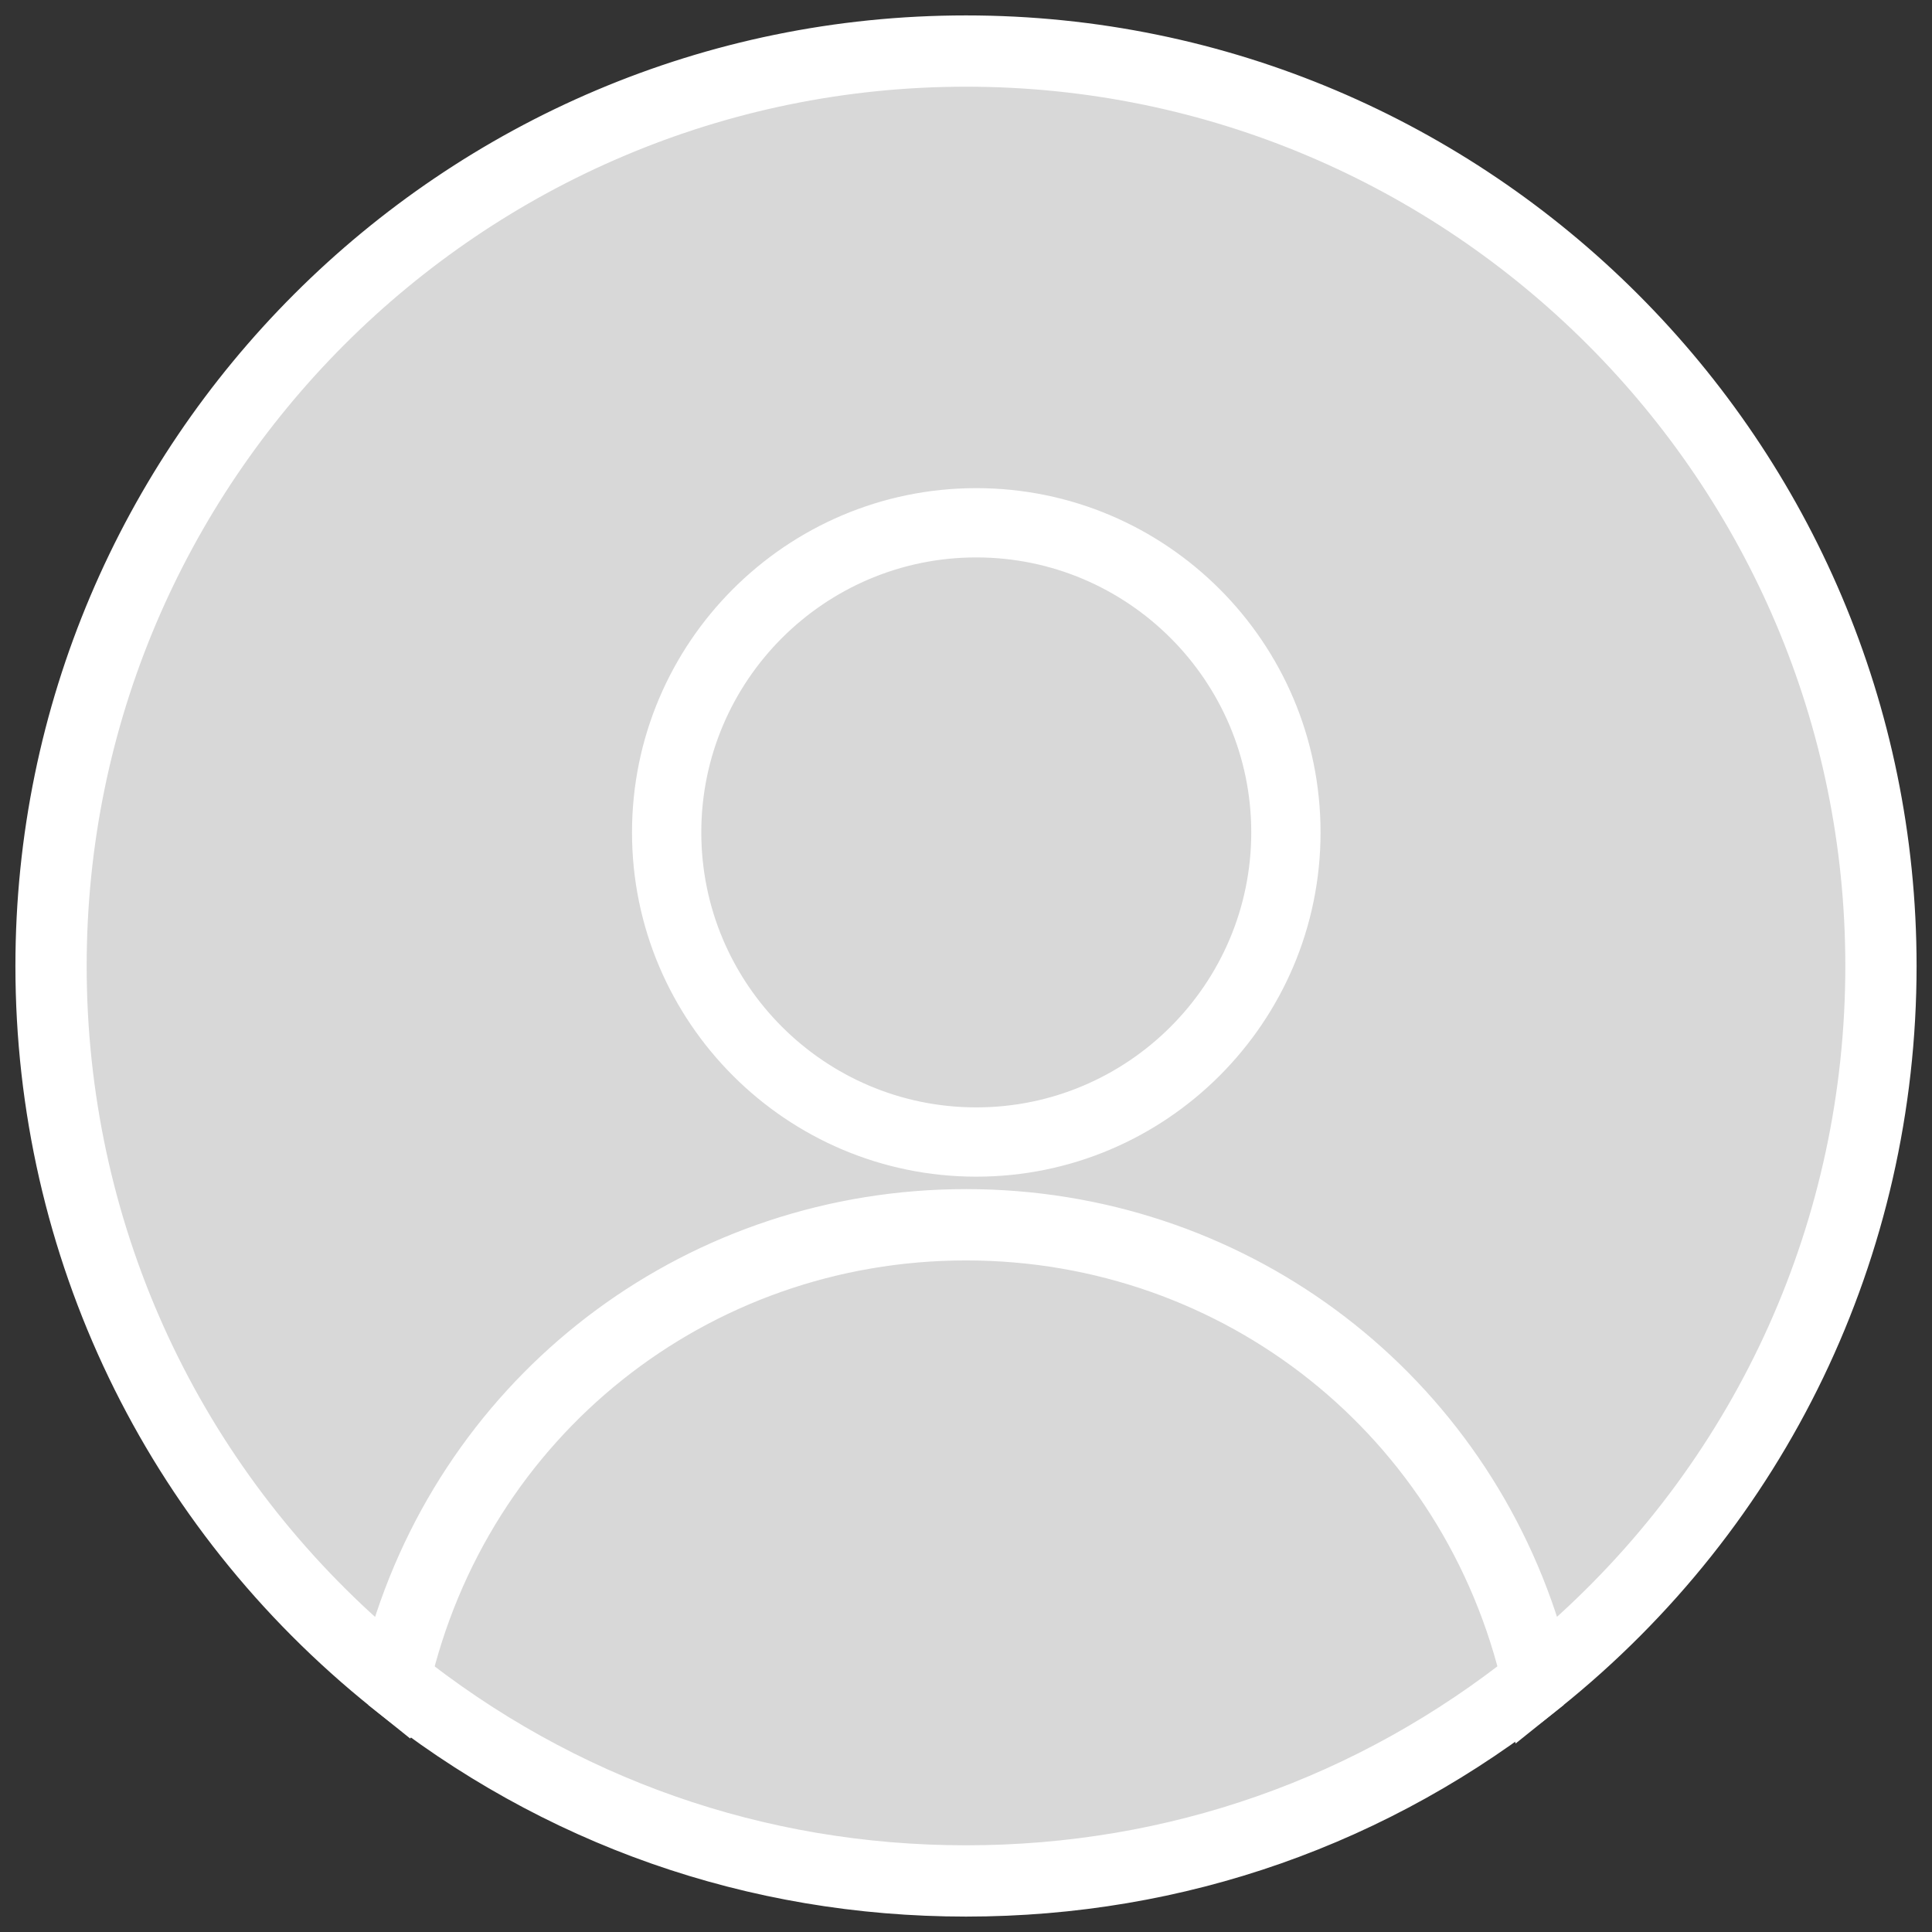 <svg xmlns="http://www.w3.org/2000/svg" xmlns:xlink="http://www.w3.org/1999/xlink" width="94" height="94" viewBox="0 0 94 94">
    <rect x="0" y="0" width="94" height="94" fill="#333333" stroke="none"/>
    <defs>
        <circle id="a" cx="44" cy="44" r="44"/>
    </defs>
    <g fill="none" fill-rule="evenodd">
        <use fill="#D8D8D8" stroke="#009FDB" transform="translate(3 3)" xlink:href="#a"/>
        <g fill="#FFF" fill-rule="nonzero" stroke="#FFF" stroke-width=".5">
            <path d="M47.5 57C38.404 57 31 49.597 31 40.5 31 31.401 38.402 24 47.5 24 56.6 24 64 31.4 64 40.5 64 49.597 56.598 57 47.5 57zm0-30.129c-7.516 0-13.629 6.115-13.629 13.628 0 7.517 6.115 13.63 13.63 13.63 7.513 0 13.628-6.115 13.628-13.63-.001-7.513-6.115-13.628-13.628-13.628zM47 93c-10.558 0-20.494-3.49-28.734-10.09l1.855-2.316c7.707 6.174 17.003 9.438 26.879 9.438 9.88 0 19.176-3.265 26.884-9.443l1.855 2.316C67.499 89.51 57.563 93 47 93z"/>
            <path d="M20.112 84.39l-1.846-1.48C7.293 74.12 1 61.03 1 47 1 21.637 21.636 1 47 1s46 20.636 46 46c0 14.029-6.292 27.116-17.261 35.906l-1.846 1.48-.528-2.305C70.53 69.713 59.69 61.075 47.002 61.075c-12.69 0-23.53 8.64-26.363 21.01l-.527 2.305zM47 3.968C23.272 3.968 3.967 23.272 3.967 47c0 12.36 5.221 23.937 14.403 32.115 3.898-12.484 15.353-21.01 28.632-21.01 13.277 0 24.732 8.524 28.632 21.005 9.18-8.175 14.399-19.752 14.399-32.11C90.033 23.272 70.728 3.968 47 3.968z"/>
        </g>
    </g>
</svg>
